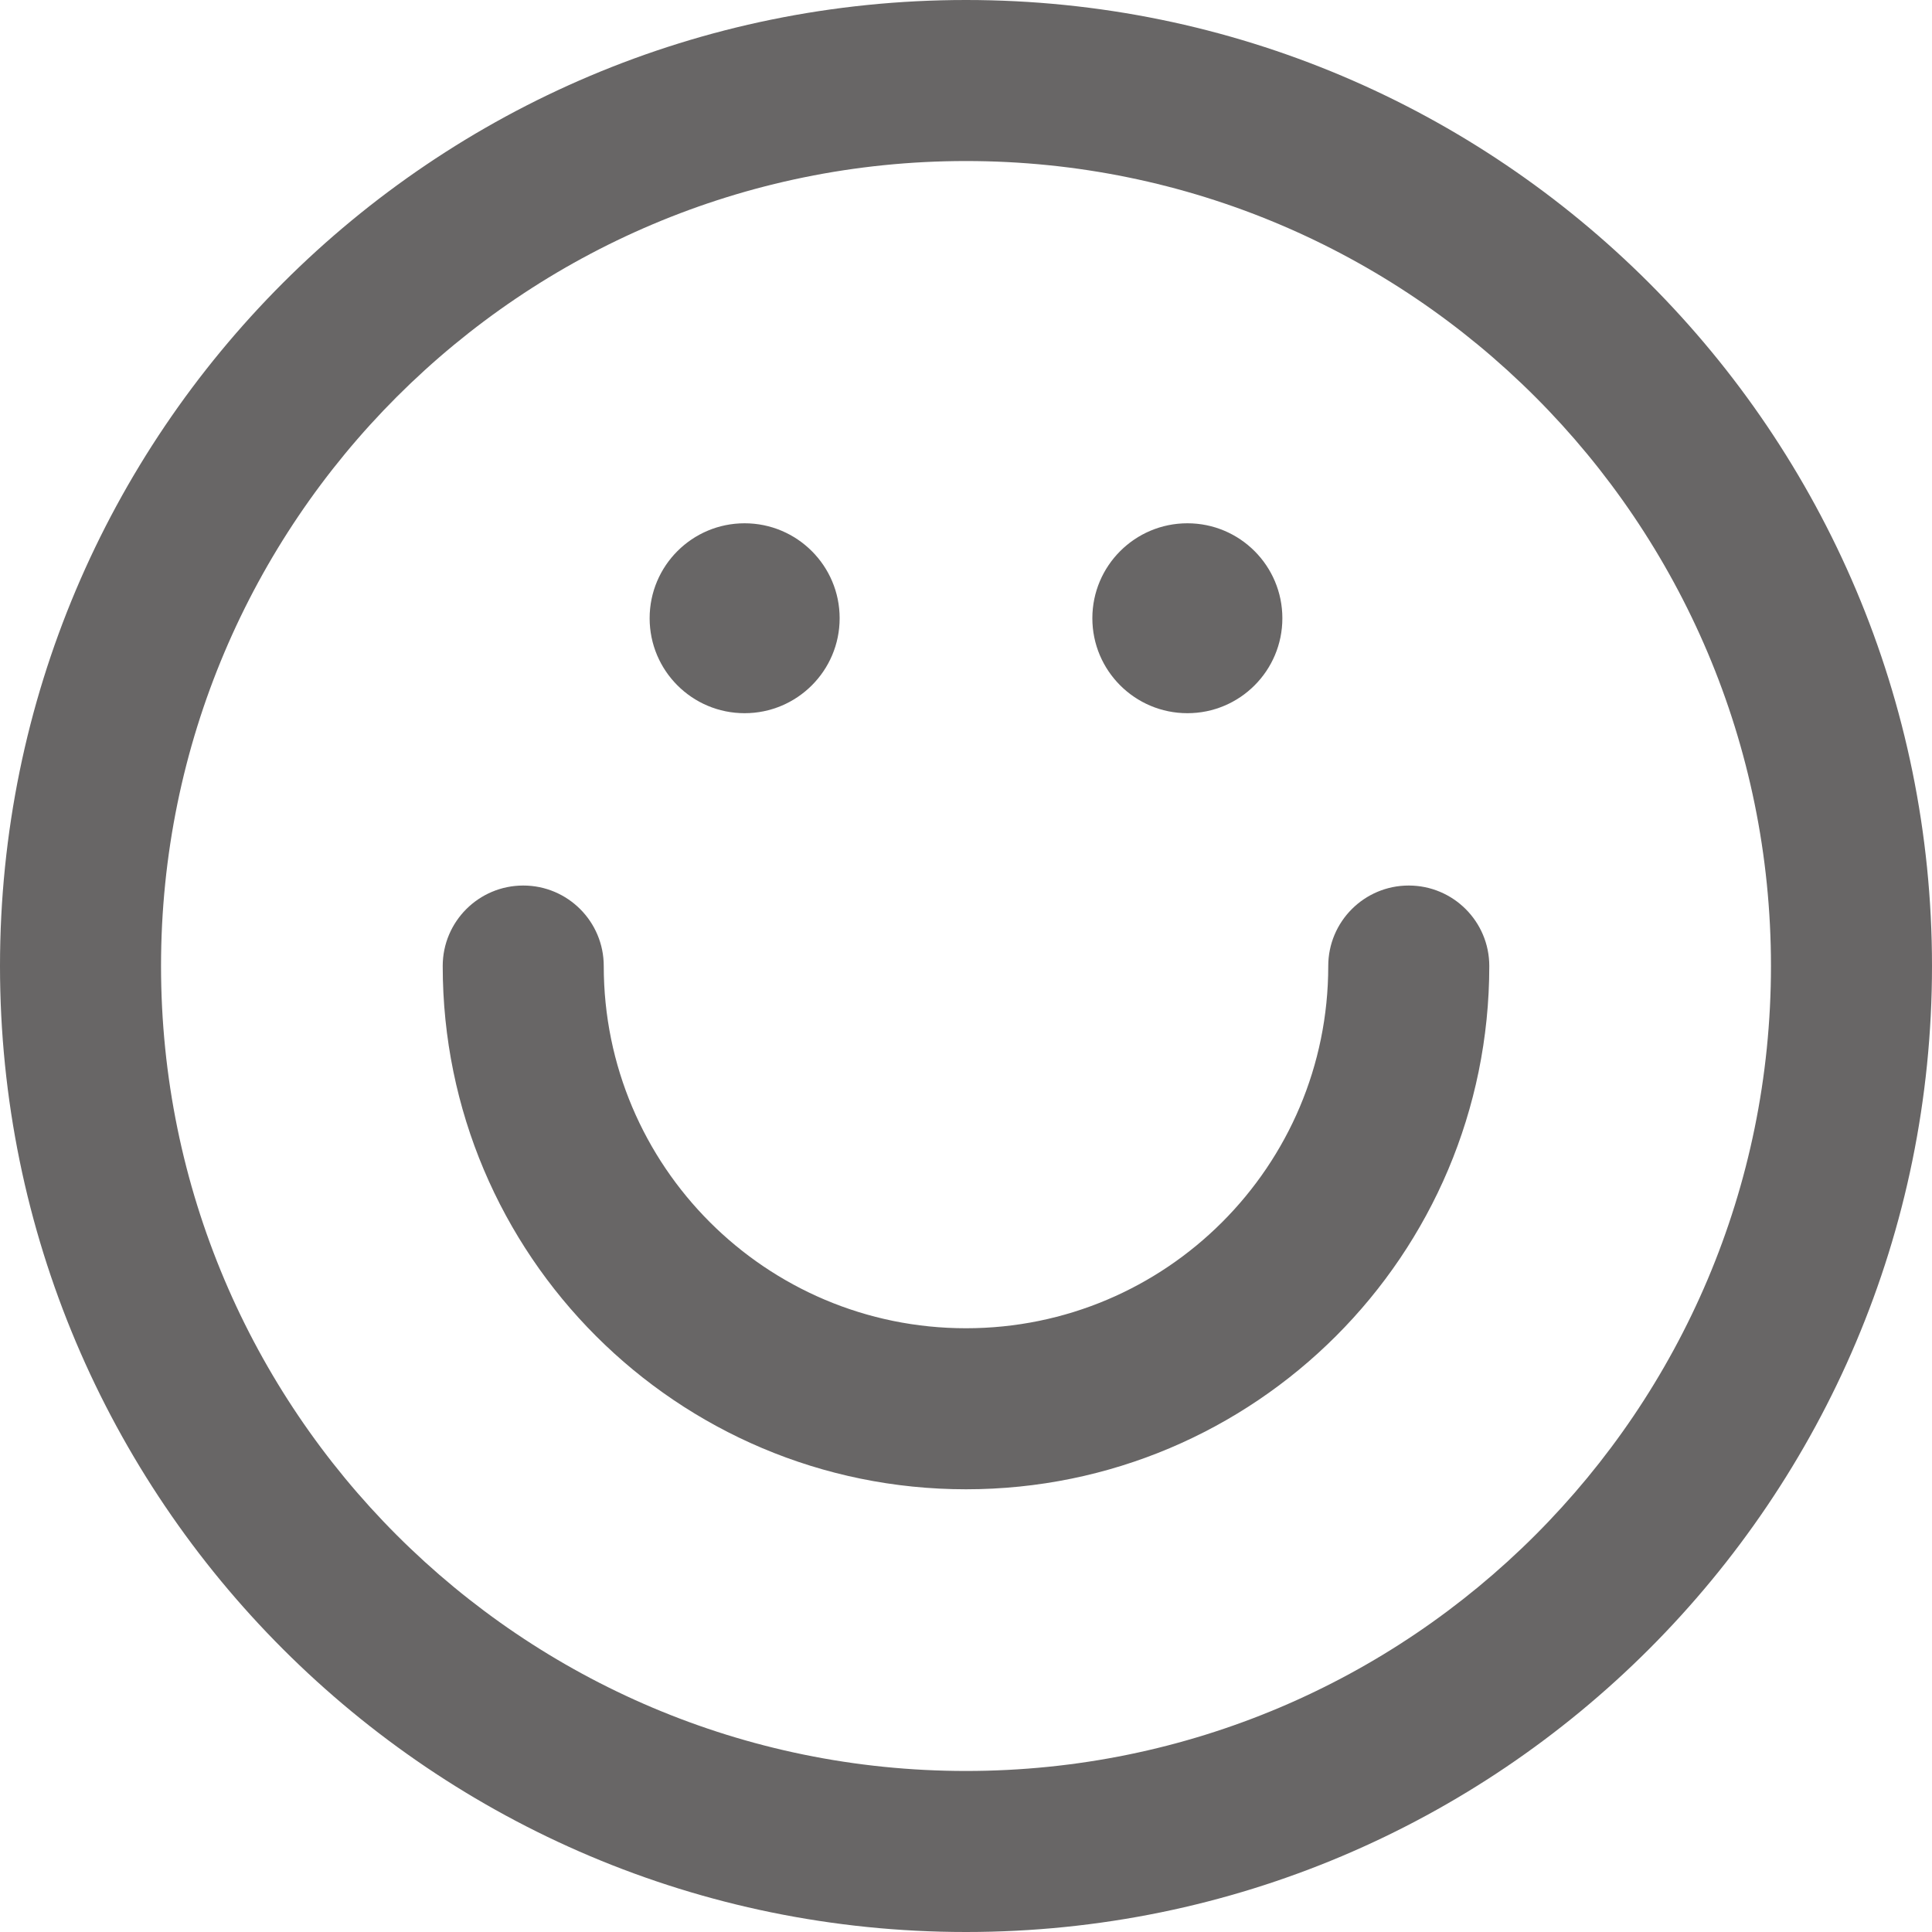 ﻿<?xml version="1.0" encoding="utf-8"?>
<svg version="1.1" xmlns:xlink="http://www.w3.org/1999/xlink" width="20px" height="20px" xmlns="http://www.w3.org/2000/svg">
  <g transform="matrix(1 0 0 1 -140 -137 )">
    <path d="M 20 10  C 20 4.477  15.523 0  10 0  C 4.477 0  0 4.477  0 10  C 0 15.523  4.477 20  10 20  C 15.523 20  20 15.523  20 10  Z M 10 18.333  C 5.398 18.333  1.667 14.602  1.667 10  C 1.667 5.398  5.398 1.667  10 1.667  C 14.602 1.667  18.333 5.398  18.333 10  C 18.333 14.602  14.602 18.333  10 18.333  Z M 15.417 10  C 15.417 9.54  15.044 9.167  14.583 9.167  C 14.123 9.167  13.75 9.54  13.75 10  C 13.75 12.071  12.071 13.75  10 13.75  C 7.929 13.75  6.25 12.071  6.25 10  C 6.25 9.54  5.877 9.167  5.417 9.167  C 4.956 9.167  4.583 9.54  4.583 10  C 4.583 12.992  7.008 15.417  10 15.417  C 12.992 15.417  15.417 12.992  15.417 10  Z M 12.292 7.383  C 12.835 7.383  13.275 6.943  13.275 6.4  C 13.275 5.857  12.835 5.417  12.292 5.417  C 11.749 5.417  11.308 5.857  11.308 6.4  C 11.308 6.943  11.749 7.383  12.292 7.383  Z M 7.708 7.383  C 8.251 7.383  8.692 6.943  8.692 6.4  C 8.692 5.857  8.251 5.417  7.708 5.417  C 7.165 5.417  6.725 5.857  6.725 6.4  C 6.725 6.943  7.165 7.383  7.708 7.383  Z " fill-rule="nonzero" fill="#686666" stroke="none" transform="matrix(1 0 0 1 140 137 )" />
  </g>
</svg>